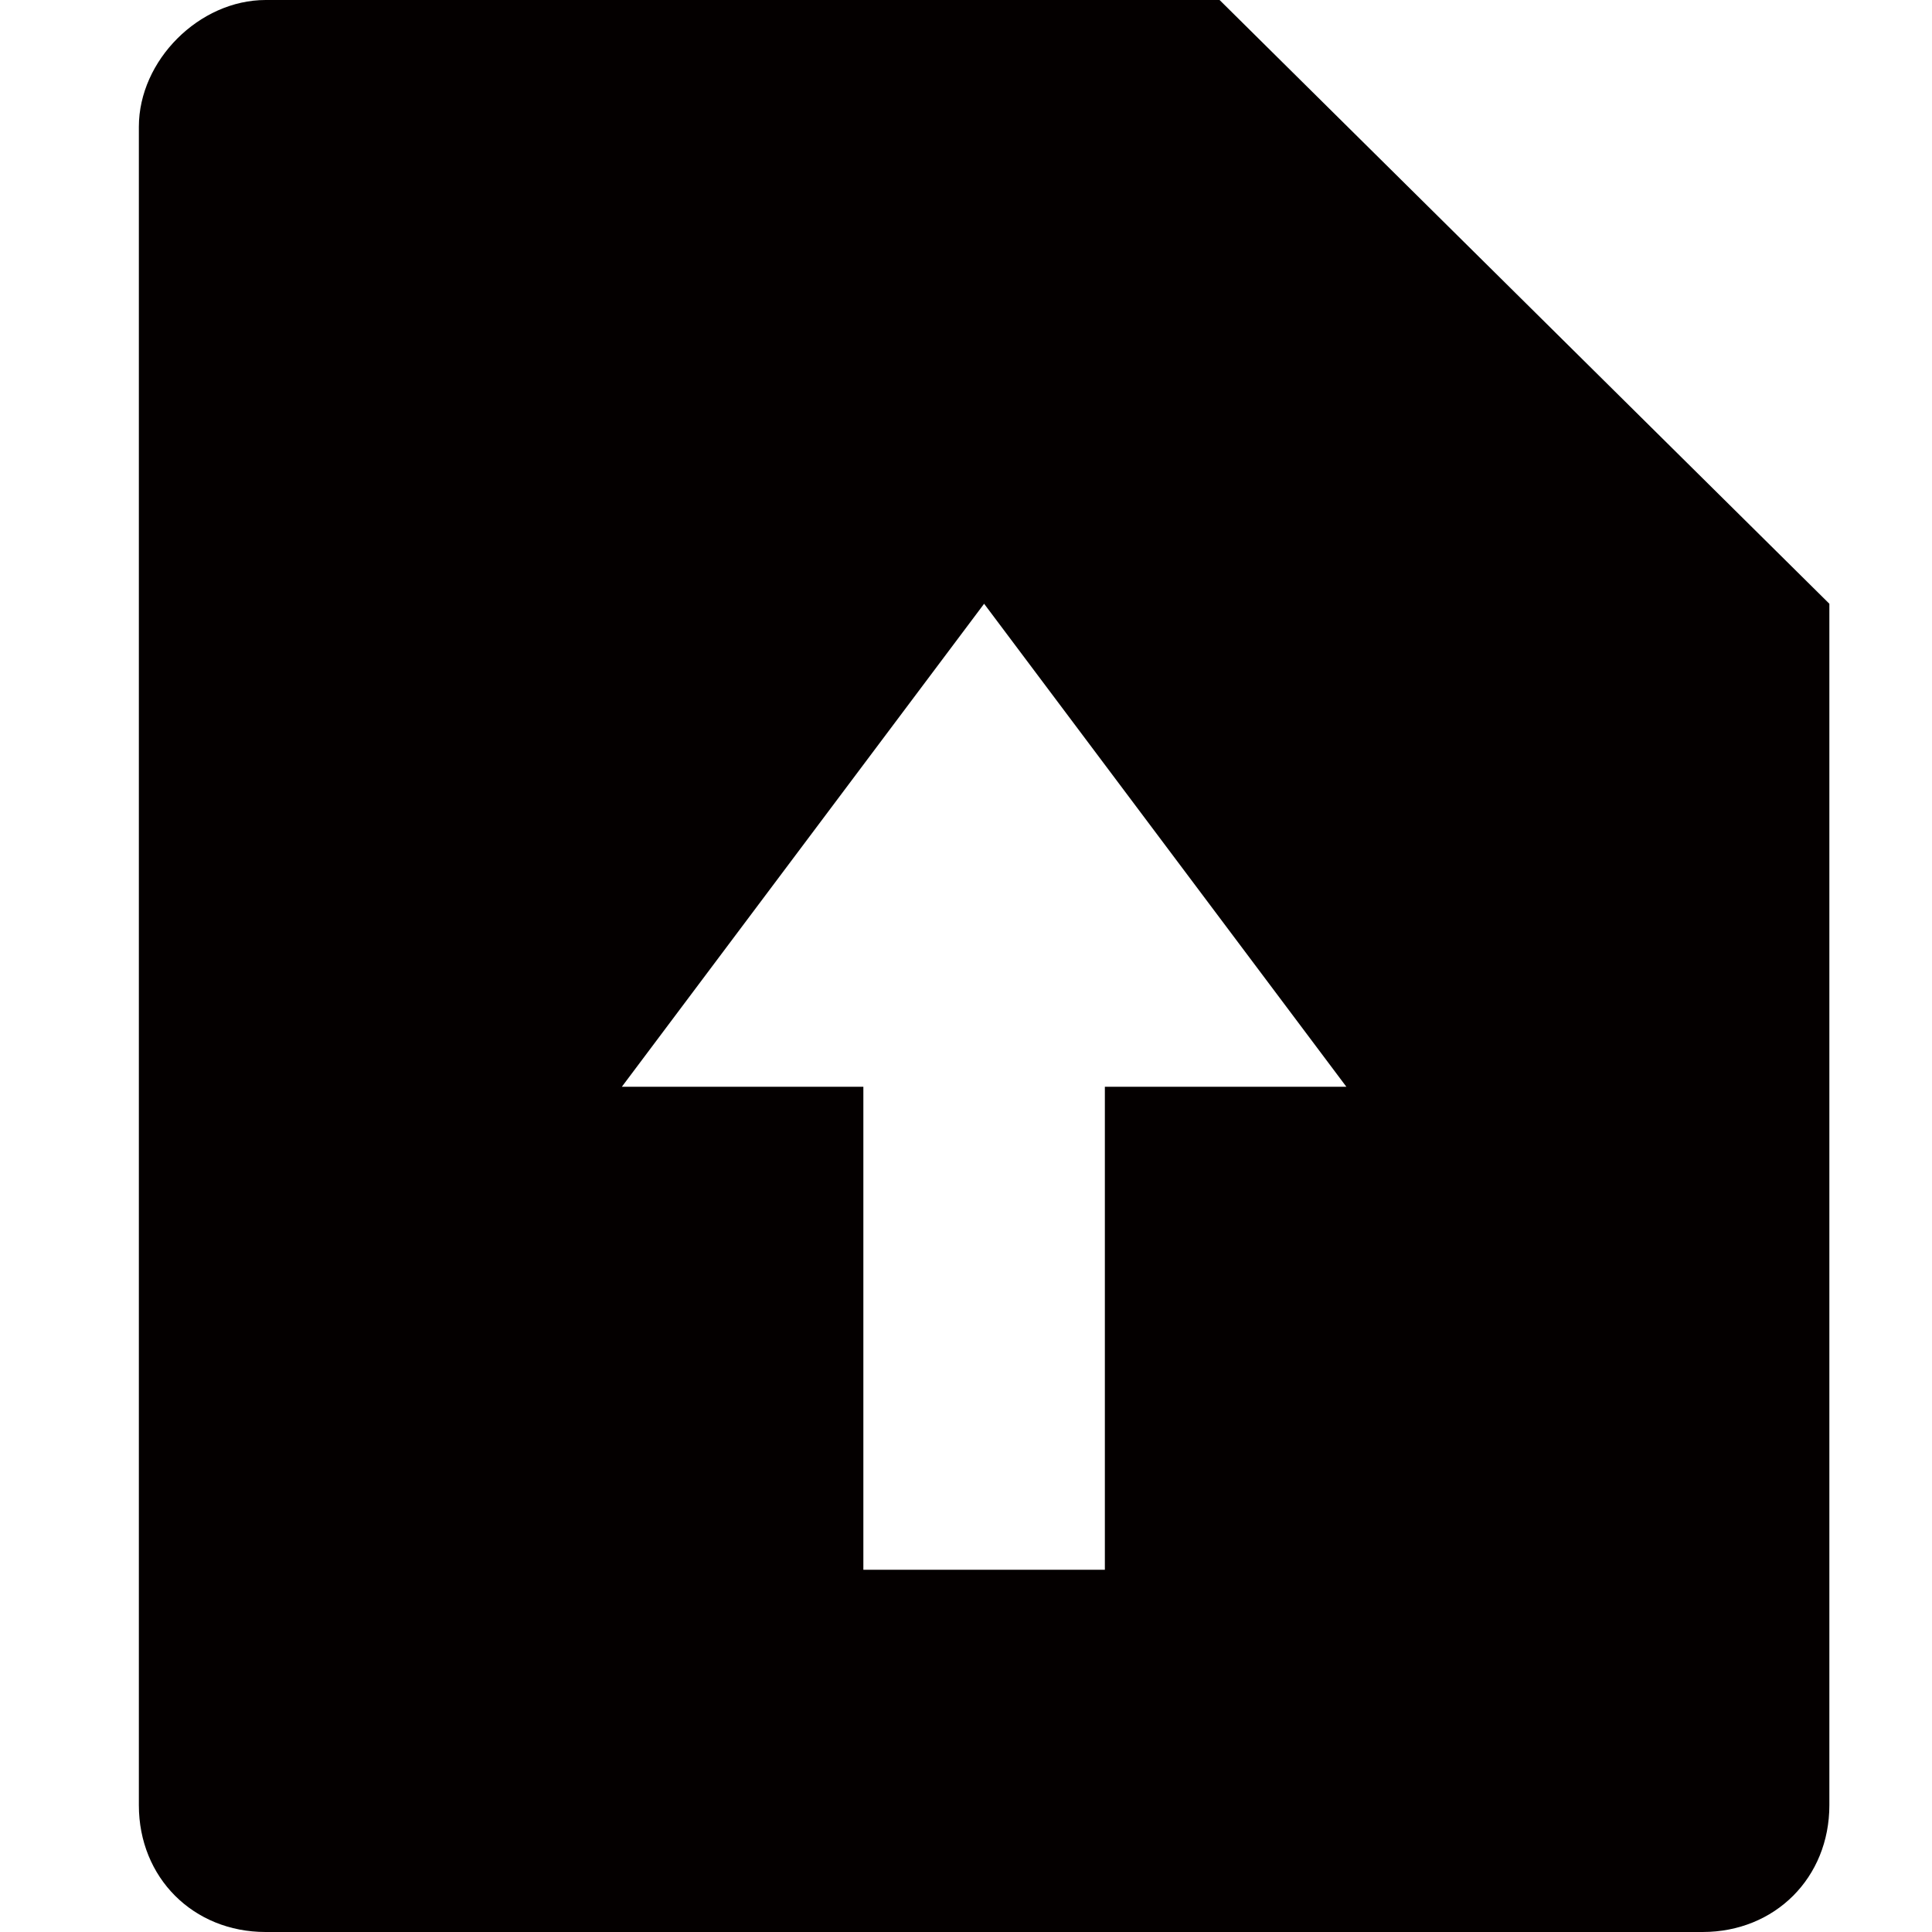 <?xml version="1.0" encoding="utf-8"?>
<!-- Generator: Adobe Illustrator 19.0.0, SVG Export Plug-In . SVG Version: 6.00 Build 0)  -->
<svg version="1.1" id="图层_1" xmlns="http://www.w3.org/2000/svg" xmlns:xlink="http://www.w3.org/1999/xlink" x="0px" y="0px"
	 viewBox="11.3 8.9 32 32" style="enable-background:new 11.3 8.9 32 32;" xml:space="preserve">
<style type="text/css">
	.st0{fill:#040000;}
</style>
<path id="XMLID_56_" class="st0" d="M31.5,8.9H15.7c-1.1,0-2.1,1-2.1,2.1v27.8c0,1.2,0.9,2.1,2.1,2.1h23.8c1.2,0,2.1-0.9,2.1-2.1
	V18.9L31.5,8.9z M29.6,26.9v8h-4v-8h-4l6-8l6,8H29.6z"/>
</svg>
